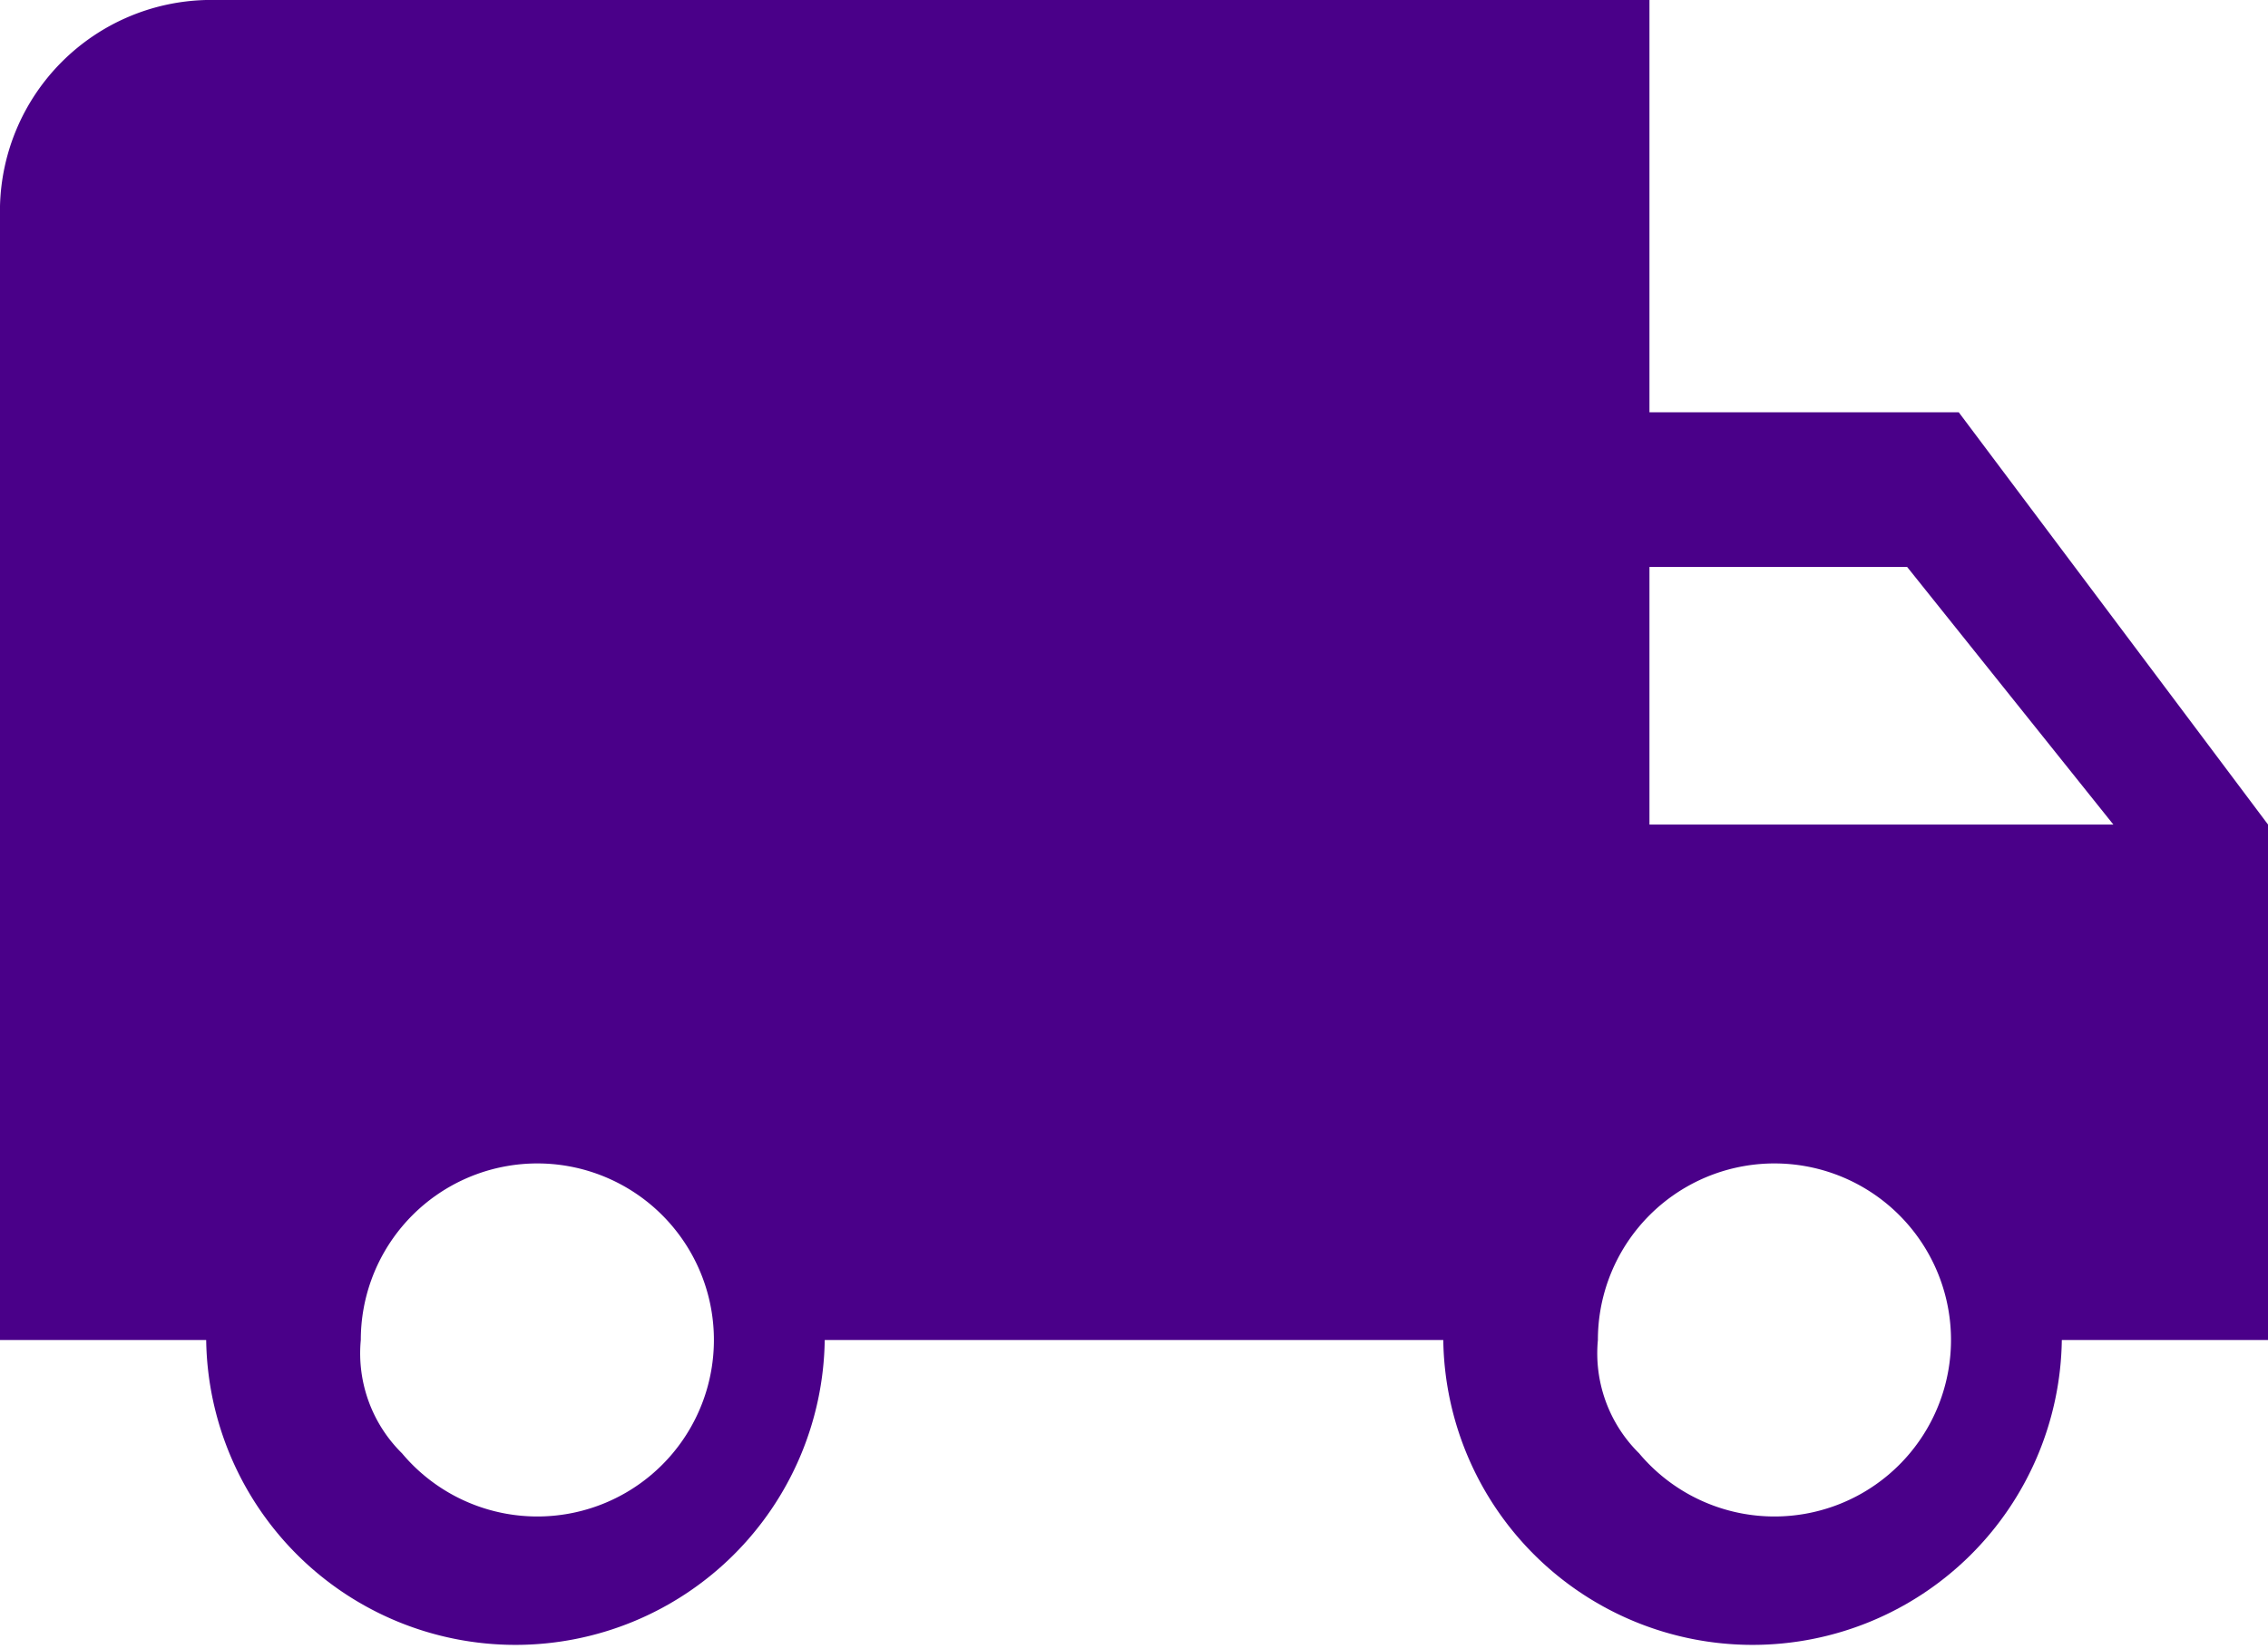 <svg xmlns="http://www.w3.org/2000/svg" viewBox="0 0 37.125 27"><path d="M32.063 6.75l5.063 6.75v8.438H33.75a5.063 5.063 0 0 1-10.125 0H13.5a5.063 5.063 0 0 1-10.125 0H0V3.375A3.46 3.46 0 0 1 3.375 0H27v6.75zM6.581 23.794a2.89 2.89 0 1 0-.675-1.856 2.3 2.3 0 0 0 .675 1.856zm20.25 0a2.89 2.89 0 1 0-.675-1.856 2.3 2.3 0 0 0 .675 1.856zm4.387-14.512H27V13.5h7.594z" fill="#4a0089"/></svg>